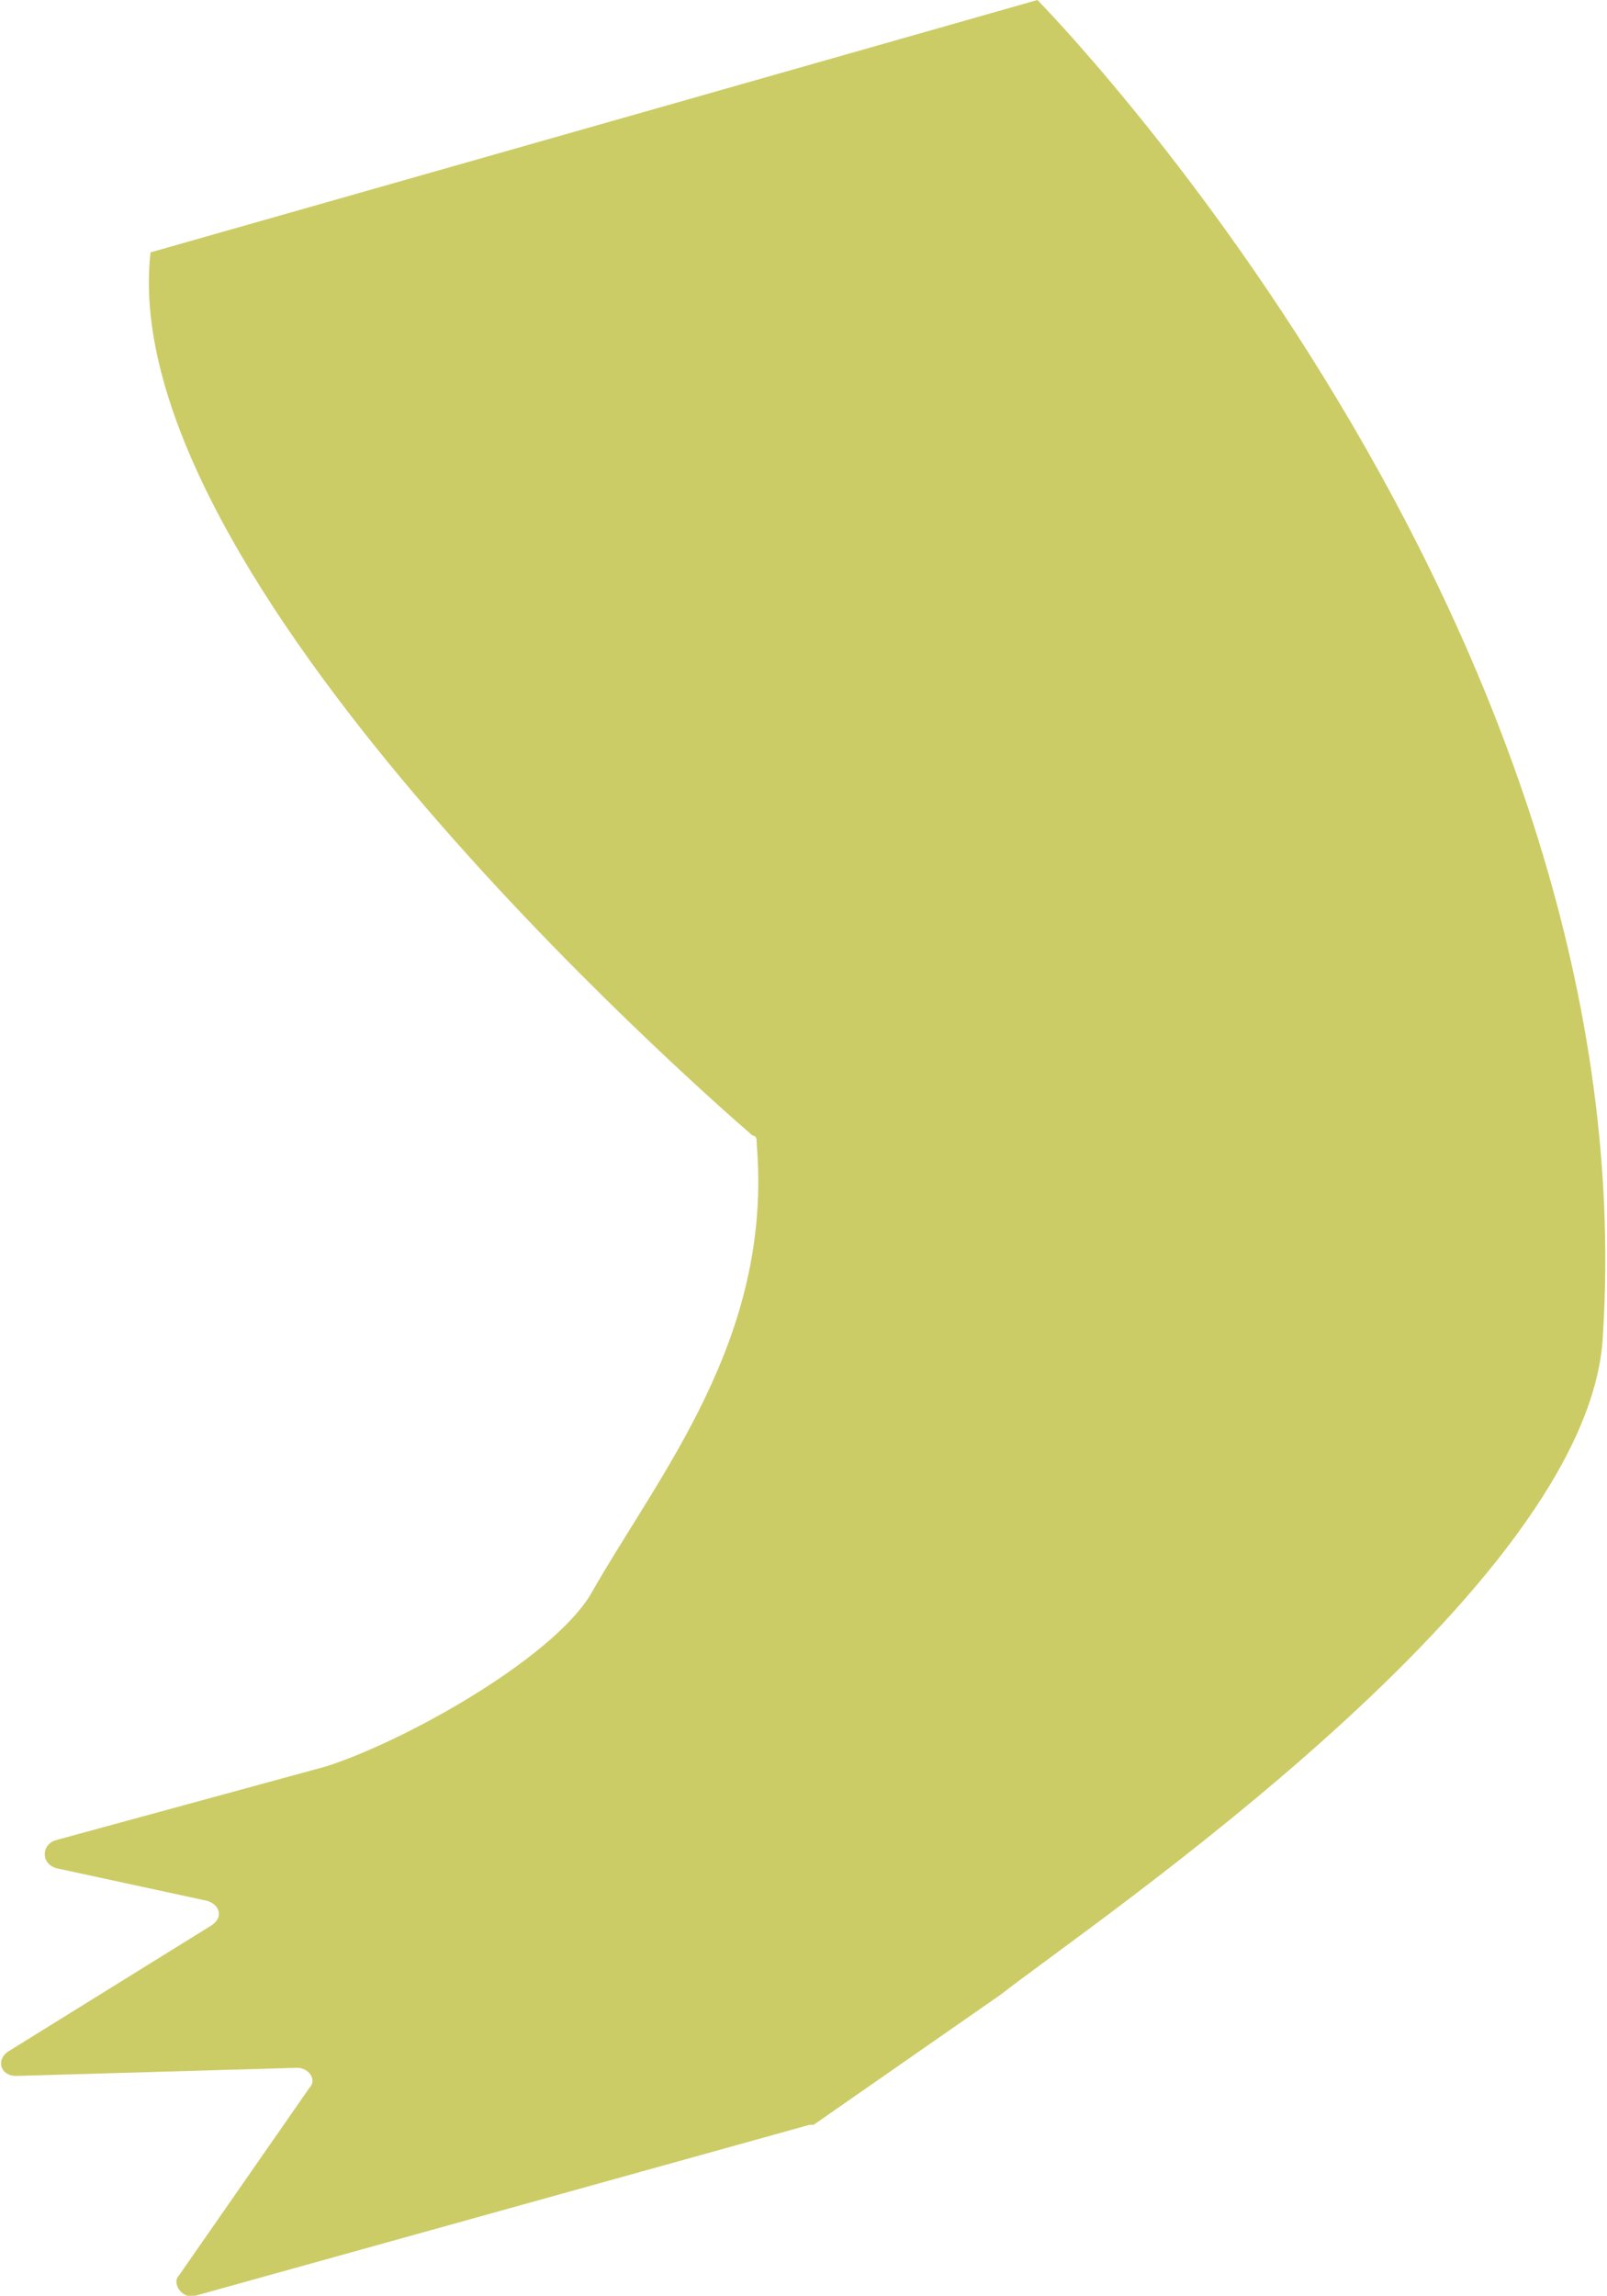<!-- Generator: Adobe Illustrator 18.1.1, SVG Export Plug-In  -->
<svg version="1.1"
	 xmlns="http://www.w3.org/2000/svg" xmlns:xlink="http://www.w3.org/1999/xlink" xmlns:a="http://ns.adobe.com/AdobeSVGViewerExtensions/3.0/"
	 x="0px" y="0px" width="39.5px" height="56.4px" viewBox="0 0 39.5 56.4" enable-background="new 0 0 39.5 56.4"
	 xml:space="preserve">
<defs>
</defs>
<g id="frontRleg_copy">
	<g>
		<g>
			<path fill="#CCCC66" d="M25.5,0c0,0,15,15.2,13.9,32.8C39.1,39,26.9,47.2,24.6,49L20,52.2c0,0-0.1,0-0.1,0L4.8,56.4
				c-0.3,0.1-0.6-0.3-0.4-0.5l3.2-4.6c0.2-0.2,0-0.5-0.3-0.5L0.4,51c-0.4,0-0.5-0.4-0.2-0.6l5-3.1c0.3-0.2,0.2-0.5-0.1-0.6l-3.7-0.8
				c-0.4-0.1-0.4-0.6,0-0.7l6.6-1.8c1.9-0.6,5.5-2.6,6.5-4.2c1.7-3,4.5-6.3,4.1-11.1c0-0.1,0-0.2-0.1-0.2C17,26.6,2.8,14.1,3.7,6.2"
				/>
		</g>
	</g>
</g>
</svg>
